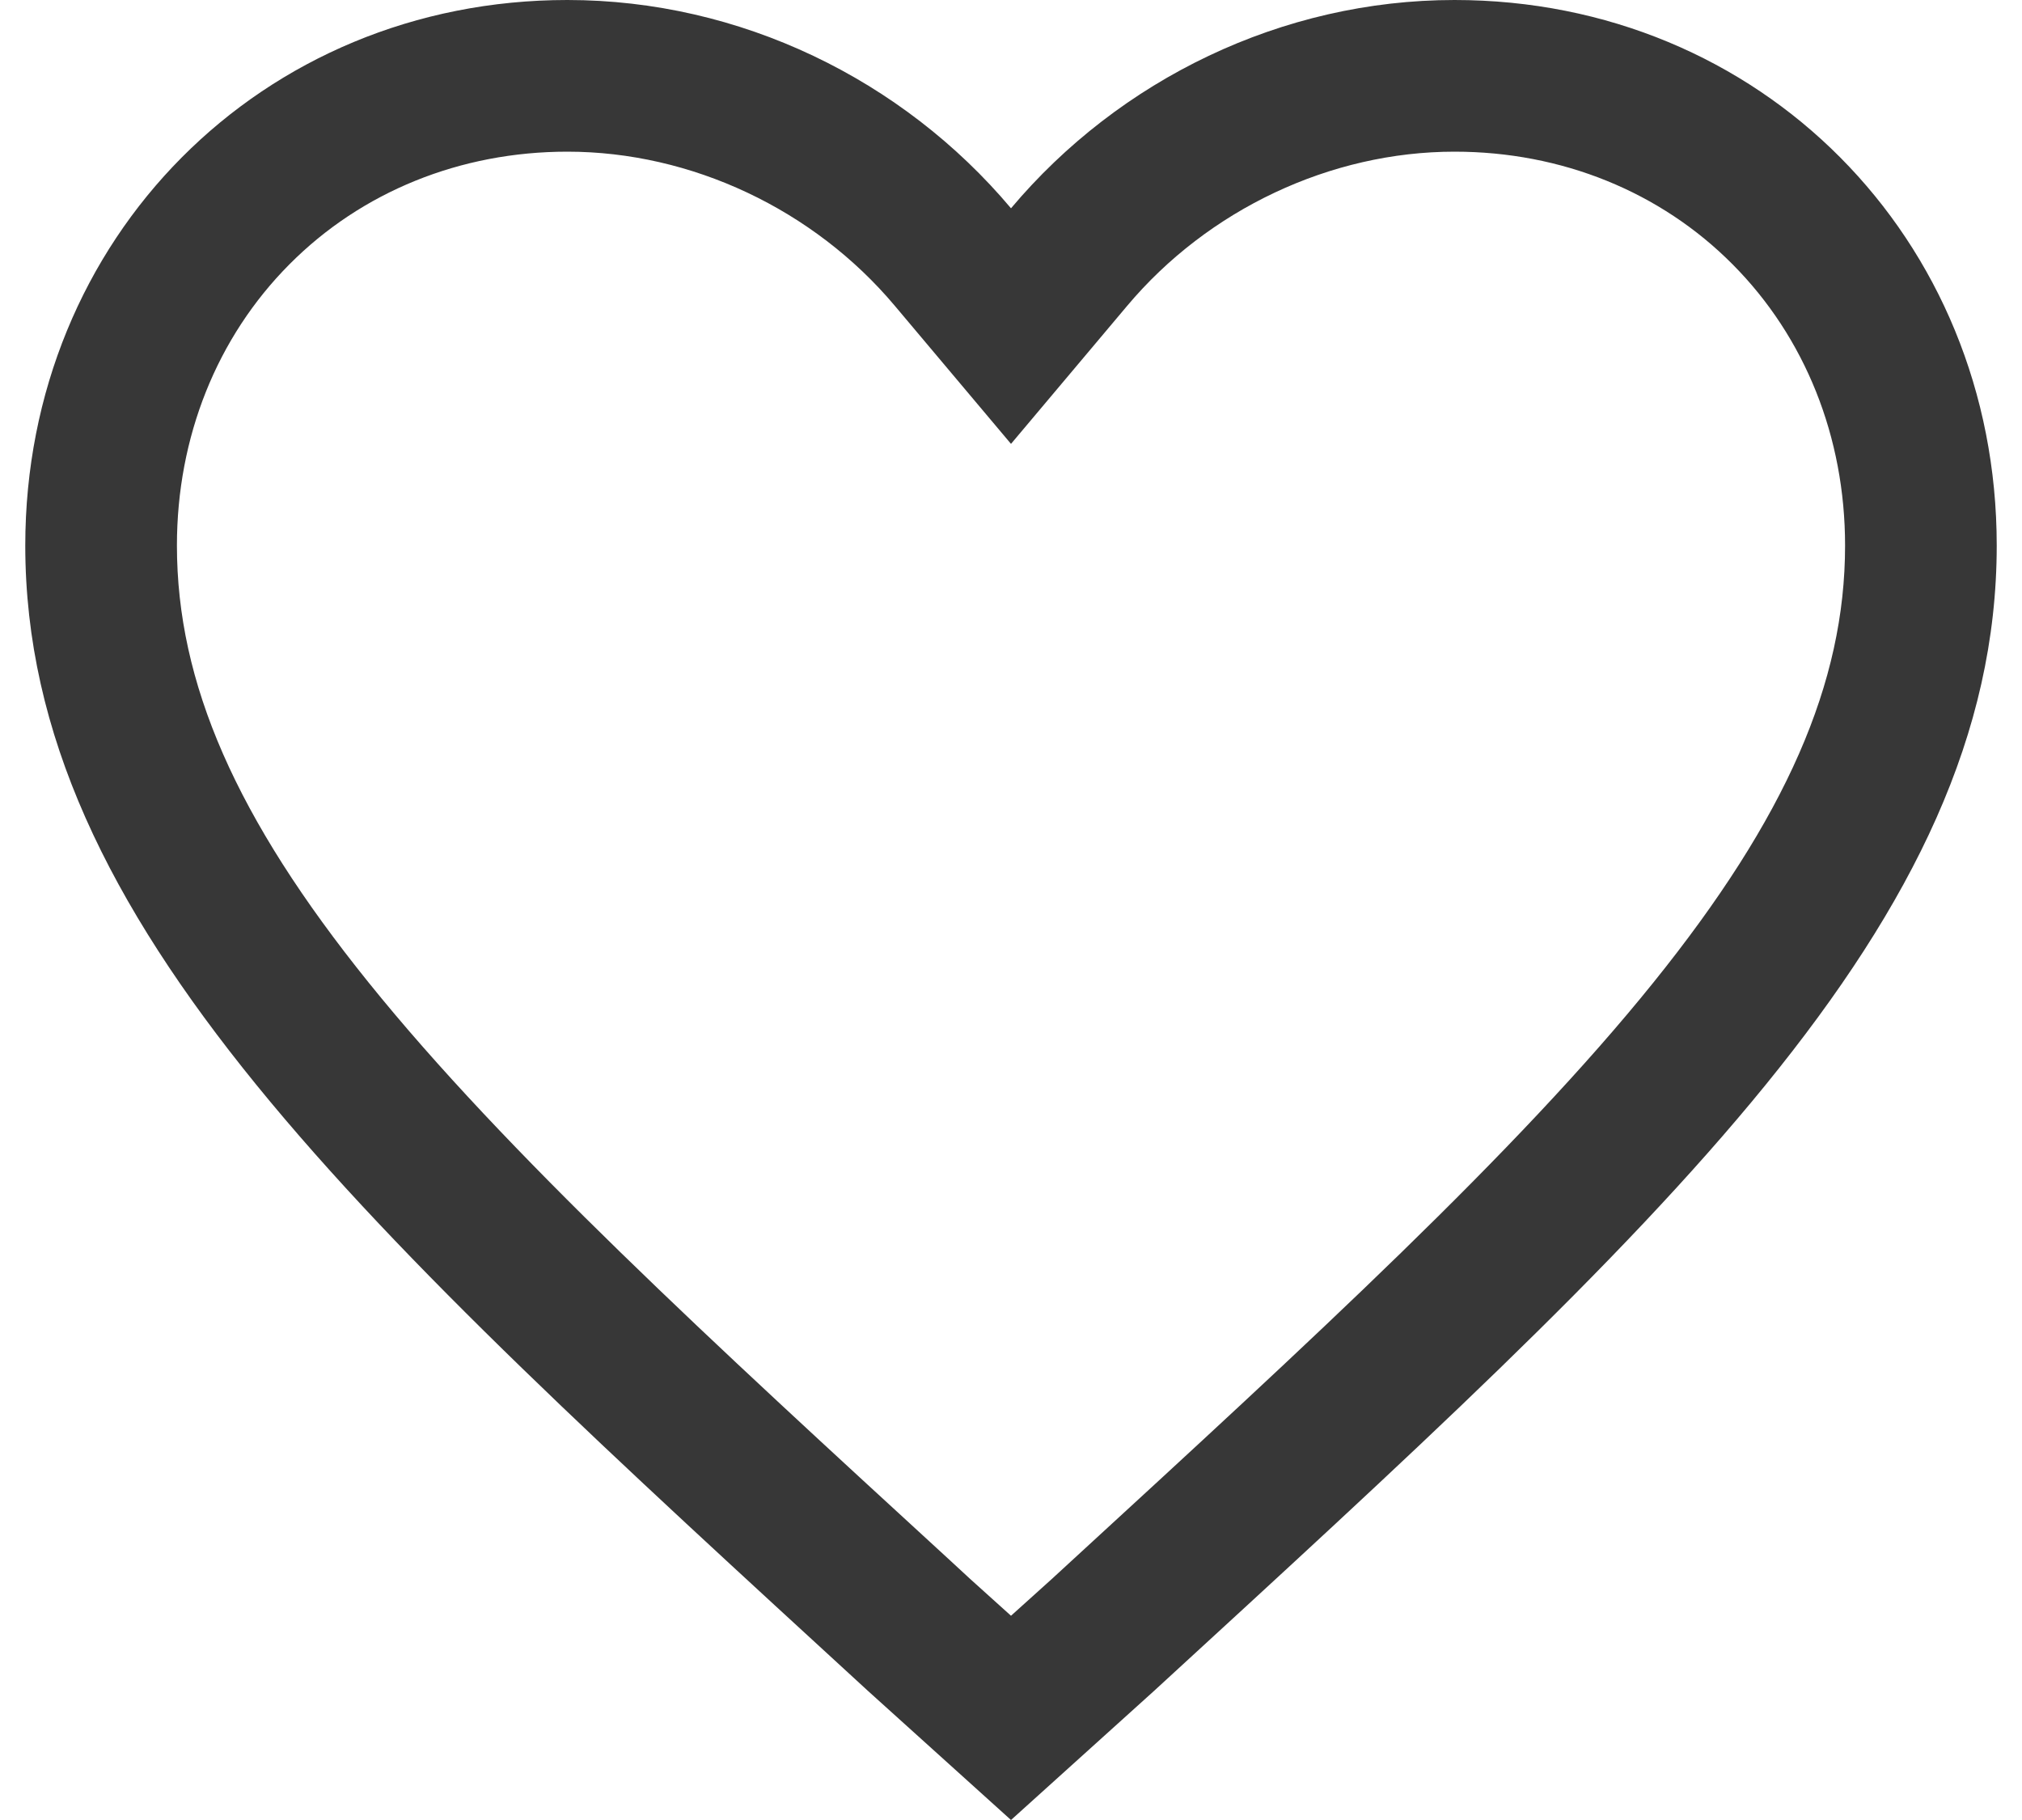 <svg width="20" height="18" viewBox="0 0 20 18" fill="none" xmlns="http://www.w3.org/2000/svg">
<path d="M14.387 0C12.681 0 11.073 0.785 10 2.06C8.927 0.785 7.319 0 5.612 0C2.59 0 0.25 2.354 0.25 5.395C0.25 9.122 3.565 12.114 8.586 16.724L10 18L11.414 16.724C16.435 12.114 19.75 9.122 19.75 5.395C19.75 2.354 17.41 0 14.387 0ZM10.602 15.434L10.404 15.616L10 15.98L9.596 15.616L9.399 15.434C7.035 13.265 4.994 11.391 3.645 9.716C2.334 8.089 1.75 6.756 1.75 5.395C1.75 4.323 2.145 3.336 2.862 2.615C3.576 1.896 4.553 1.5 5.612 1.5C6.838 1.5 8.049 2.07 8.852 3.026L10 4.39L11.148 3.026C11.951 2.07 13.162 1.5 14.387 1.5C15.447 1.5 16.424 1.896 17.138 2.615C17.855 3.336 18.25 4.323 18.25 5.395C18.25 6.756 17.666 8.088 16.355 9.716C15.006 11.391 12.965 13.264 10.602 15.434Z" fill="#373737"/>
</svg>
